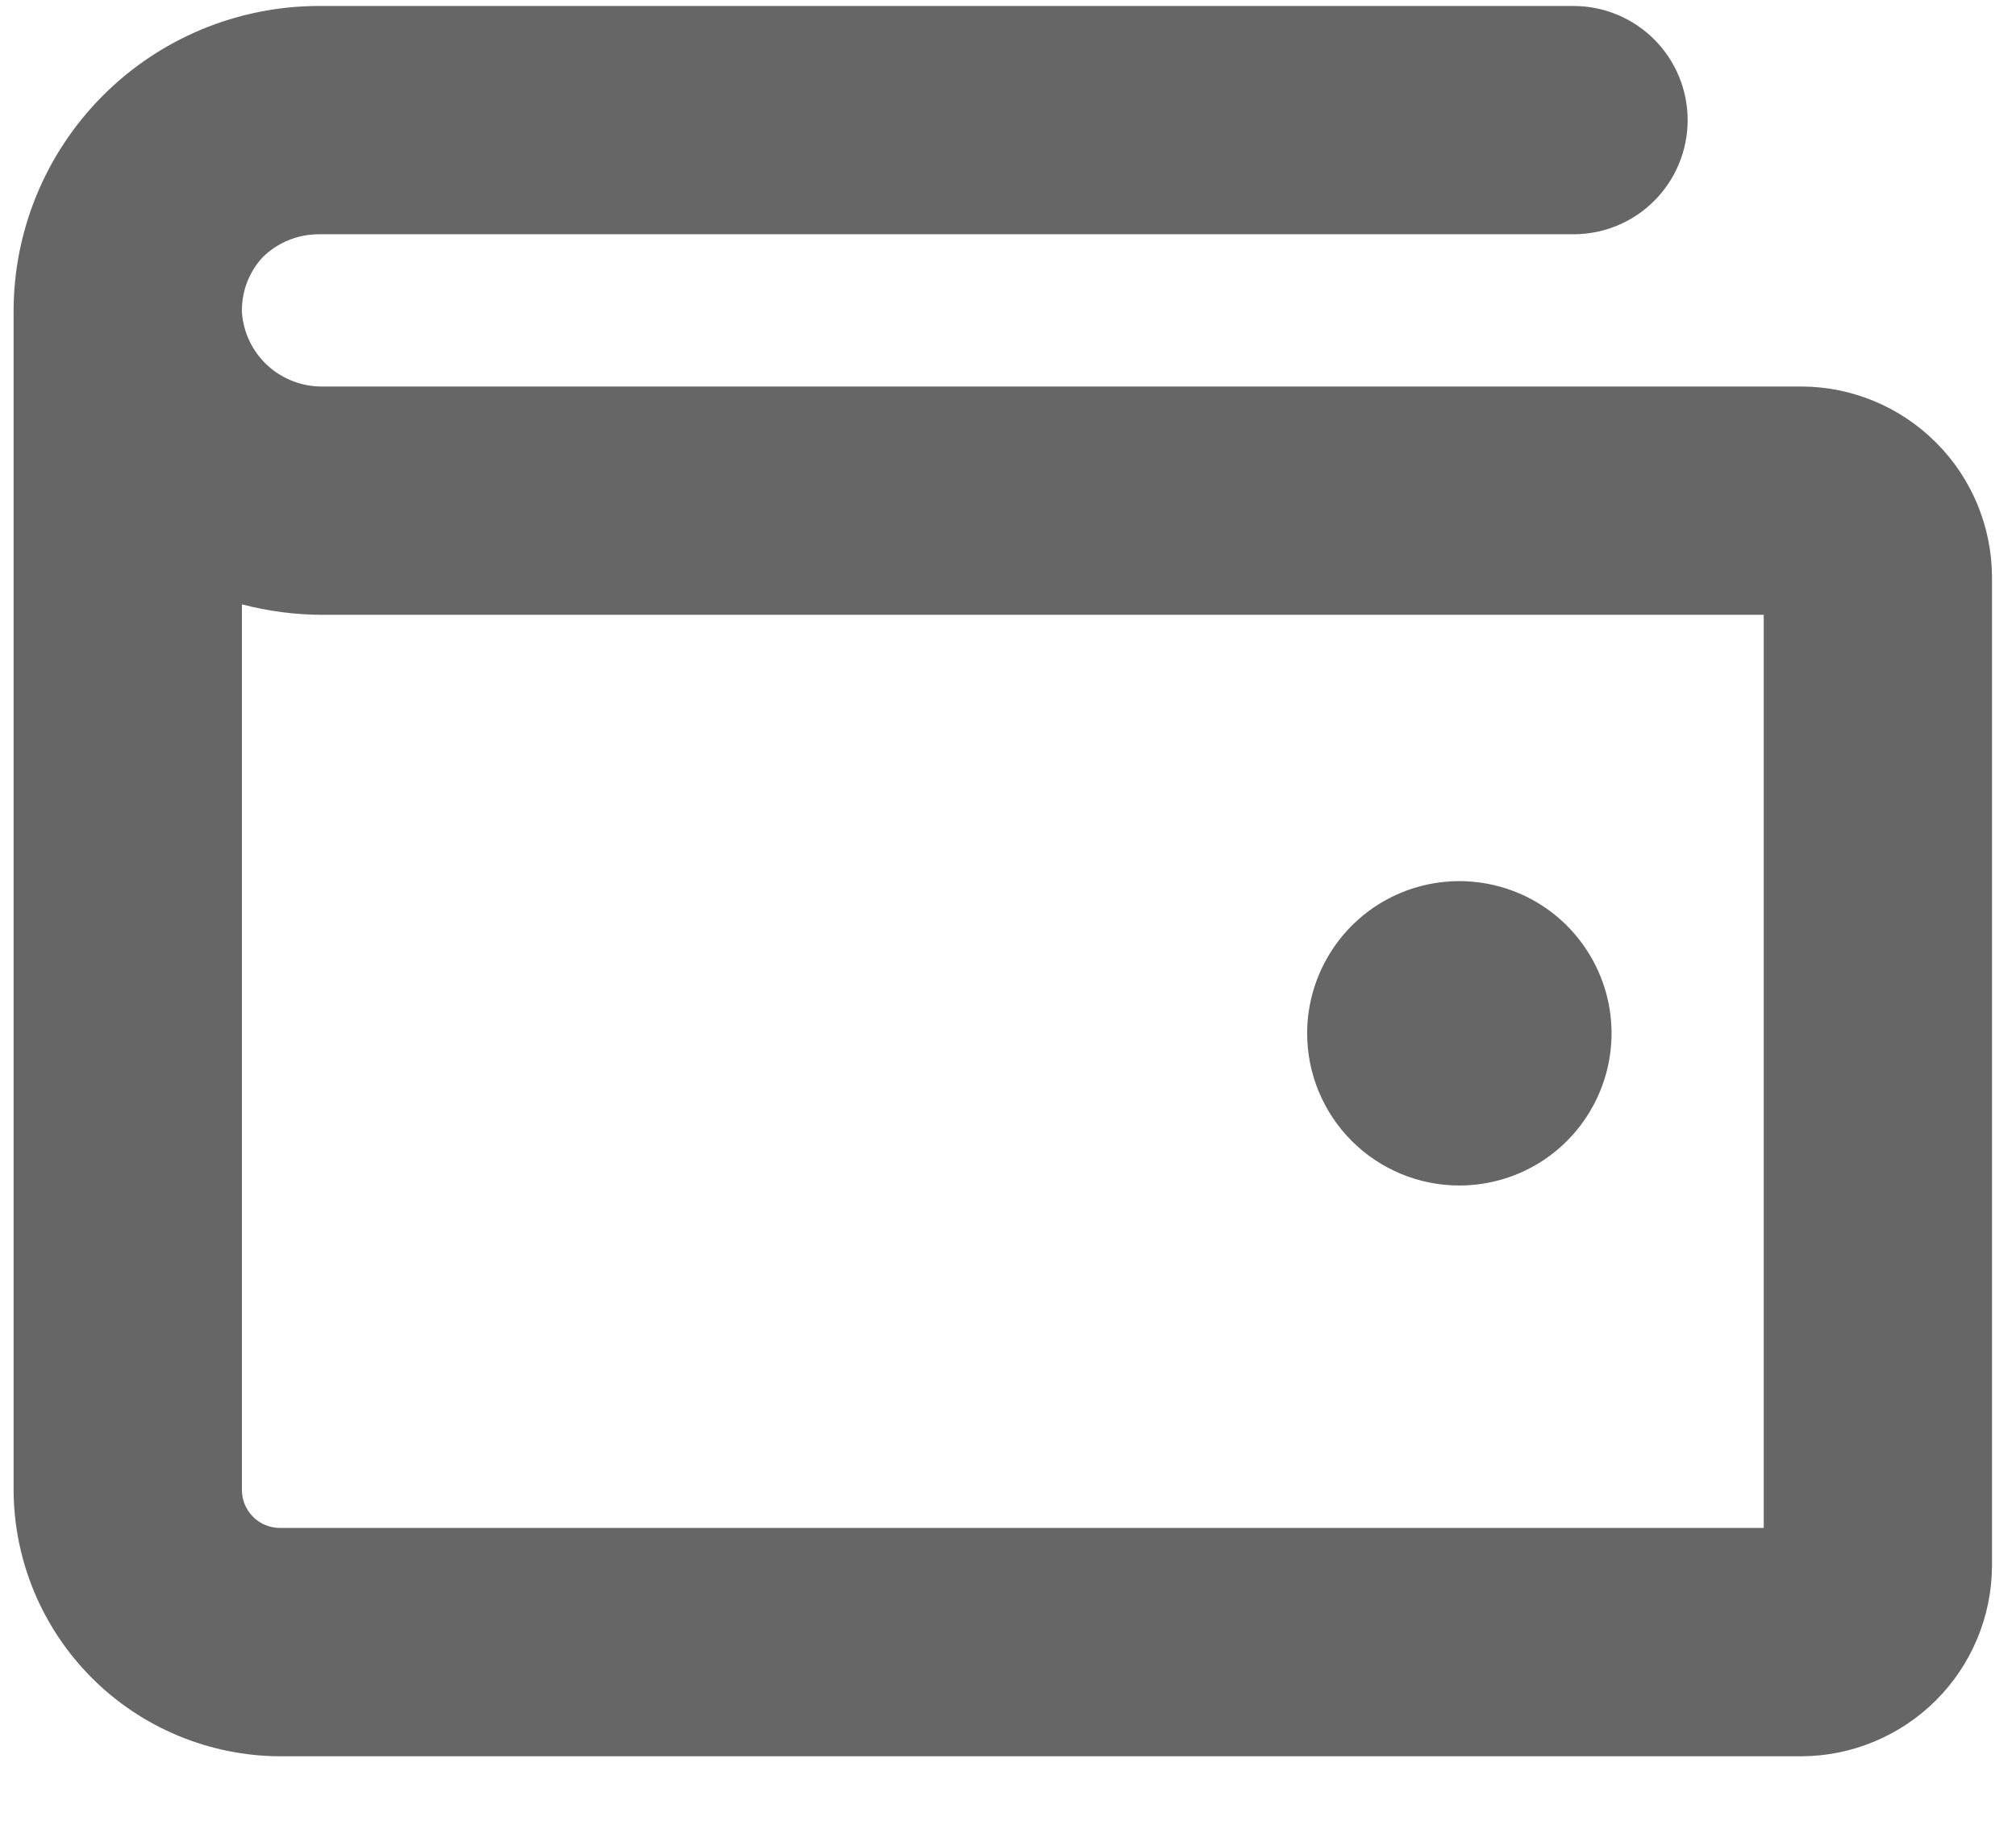 <svg width="31" height="28" viewBox="0 0 31 28" fill="none" xmlns="http://www.w3.org/2000/svg">
<path d="M20.1 15.888C20.1 15.425 20.238 14.973 20.495 14.588C20.752 14.203 21.117 13.903 21.545 13.726C21.973 13.549 22.443 13.503 22.897 13.593C23.351 13.683 23.768 13.906 24.095 14.233C24.422 14.561 24.645 14.978 24.736 15.431C24.826 15.886 24.78 16.356 24.602 16.784C24.425 17.211 24.125 17.577 23.741 17.834C23.356 18.091 22.903 18.228 22.441 18.228C21.82 18.228 21.225 17.982 20.786 17.543C20.347 17.104 20.1 16.509 20.1 15.888ZM30.631 8.868V24.078C30.627 24.853 30.318 25.595 29.77 26.143C29.222 26.69 28.48 27 27.706 27.004H4.305C3.22 27 2.18 26.567 1.413 25.8C0.646 25.033 0.213 23.993 0.209 22.908V4.802C0.207 4.185 0.327 3.574 0.561 3.004C0.795 2.434 1.14 1.915 1.574 1.478C2.009 1.04 2.525 0.693 3.094 0.455C3.663 0.218 4.273 0.094 4.89 0.092H24.196C24.661 0.092 25.108 0.277 25.437 0.606C25.766 0.935 25.951 1.382 25.951 1.847C25.951 2.313 25.766 2.759 25.437 3.088C25.108 3.418 24.661 3.602 24.196 3.602H4.89C4.572 3.605 4.268 3.731 4.041 3.953C3.834 4.176 3.719 4.469 3.72 4.773V4.802C3.742 5.115 3.883 5.407 4.114 5.619C4.345 5.831 4.649 5.947 4.963 5.943H27.706C28.48 5.946 29.222 6.256 29.77 6.804C30.318 7.351 30.627 8.093 30.631 8.868V8.868ZM27.121 9.453H4.963C4.543 9.453 4.125 9.399 3.72 9.292V22.908C3.72 23.064 3.781 23.212 3.891 23.322C4.001 23.432 4.149 23.493 4.305 23.493H27.121V9.453Z" fill="black" fill-opacity="0.6"/>
</svg>
